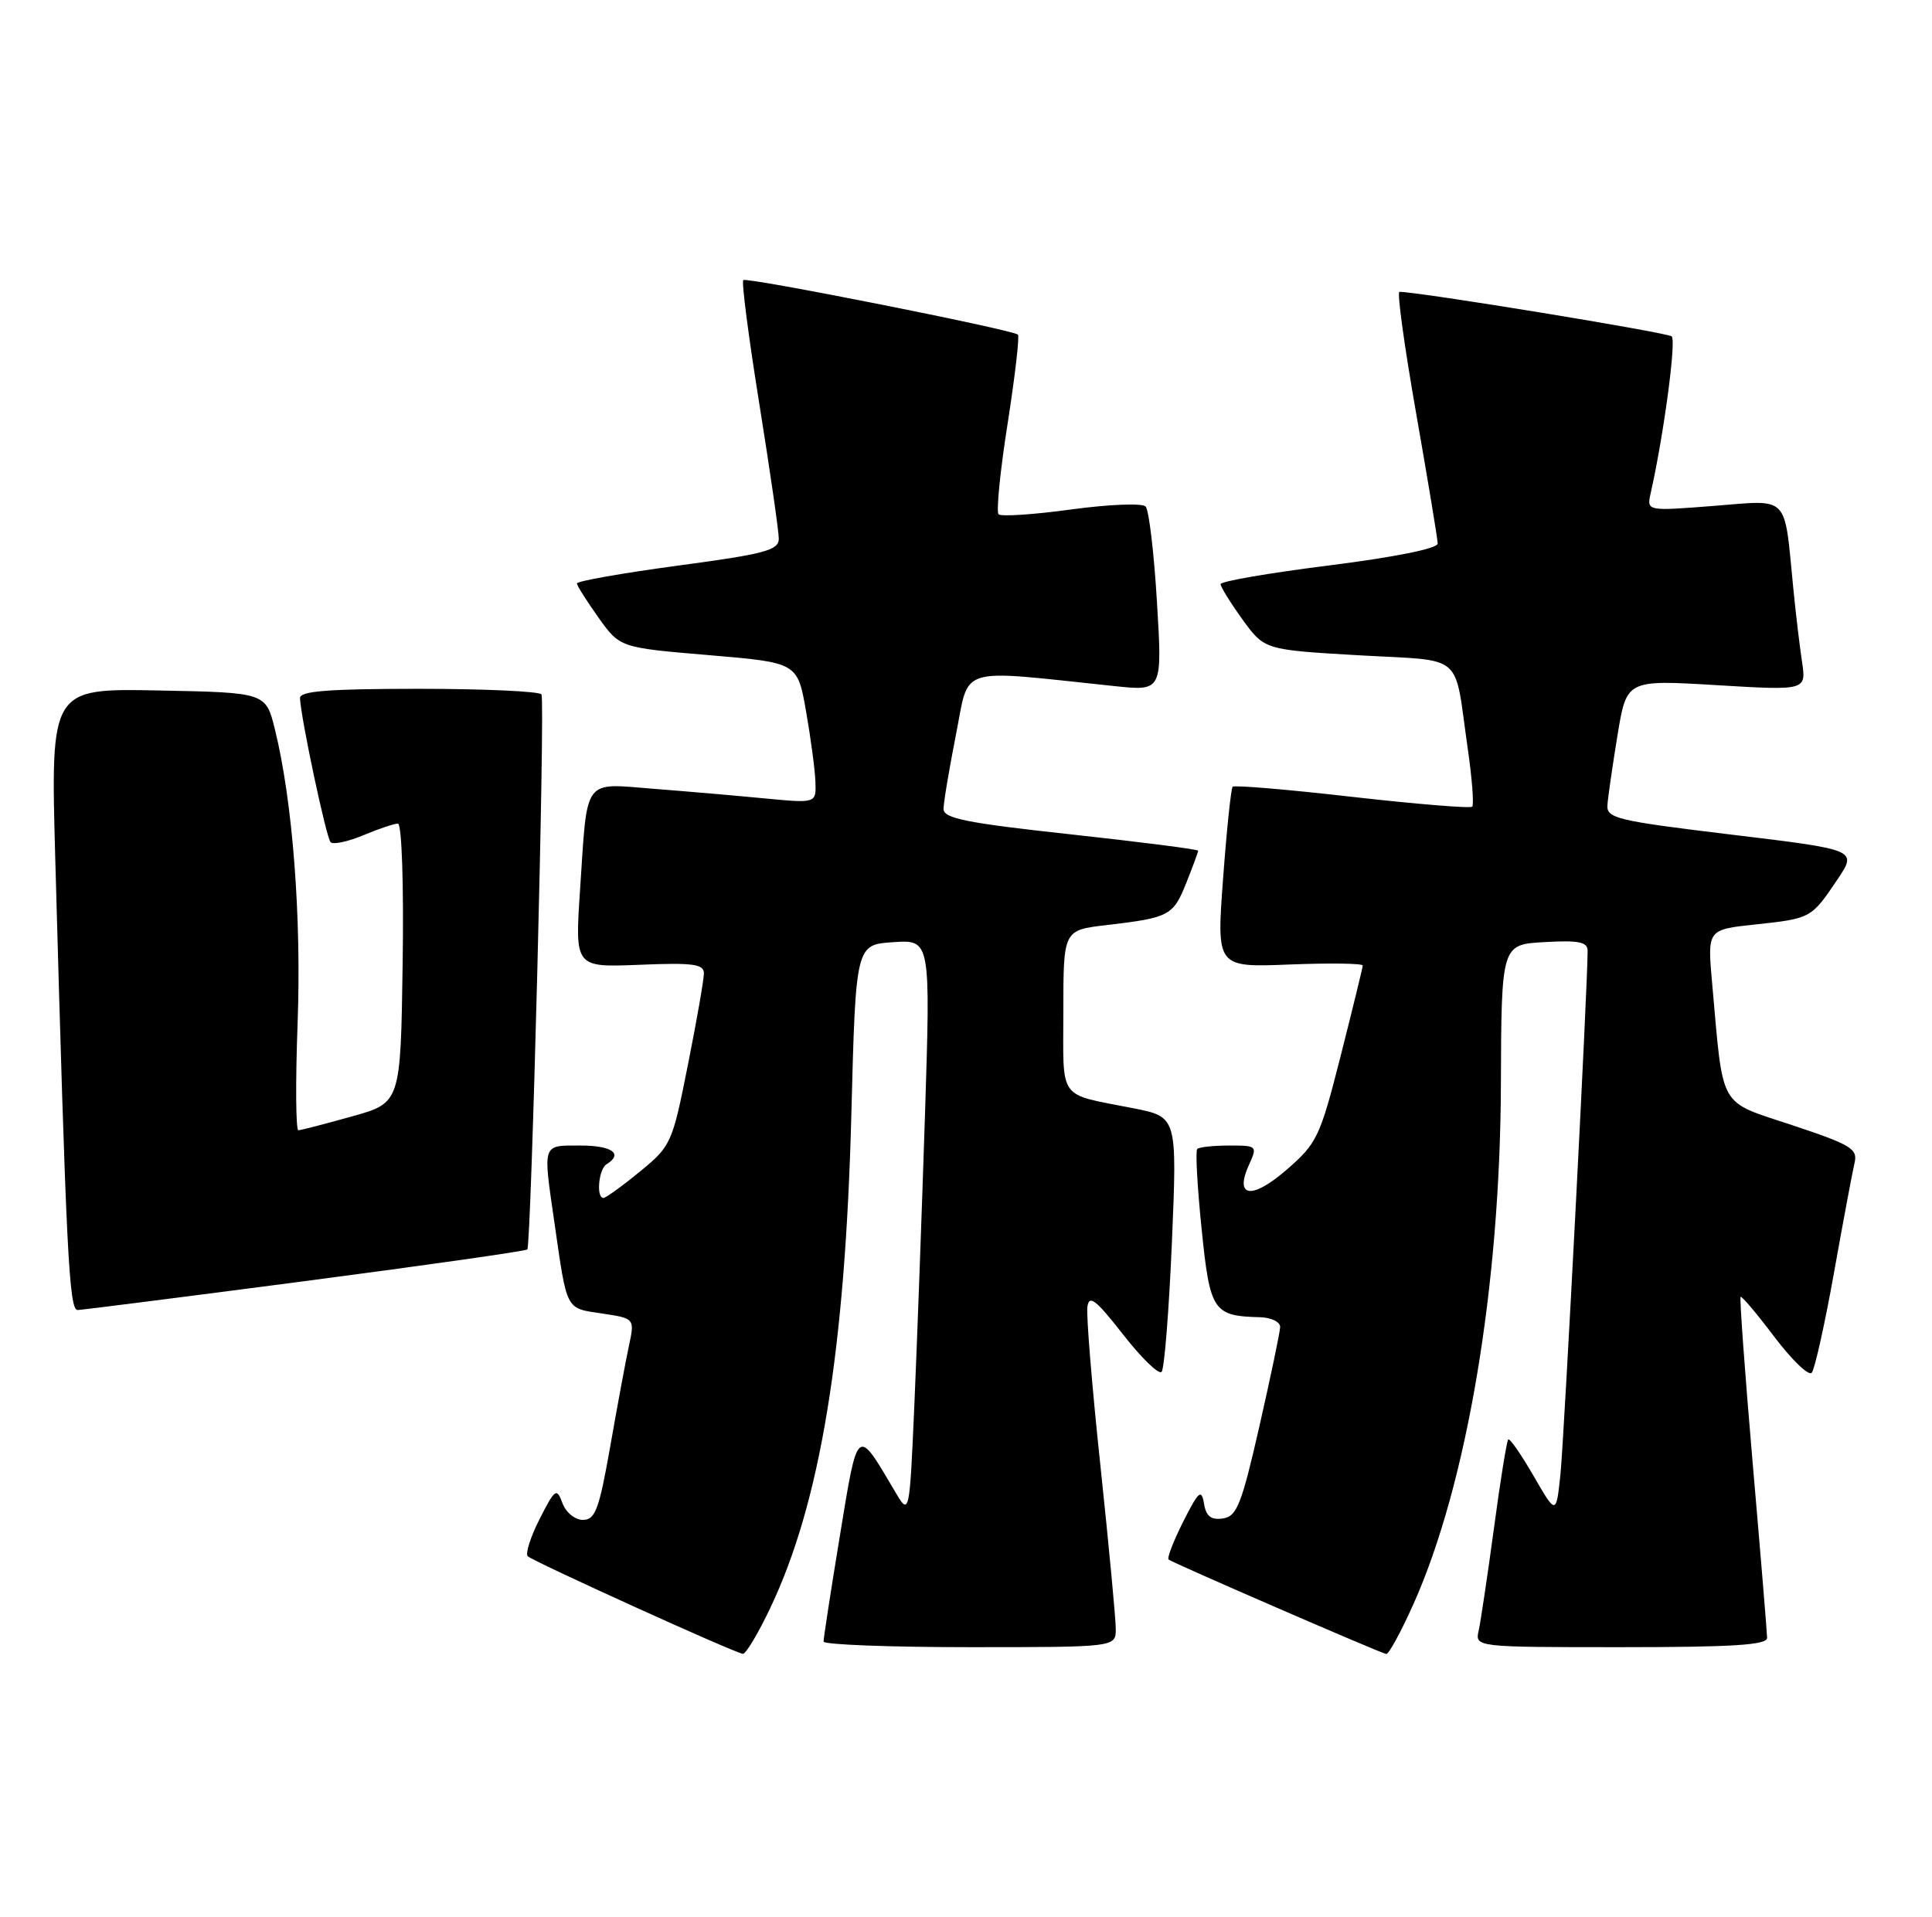 <?xml version="1.0" encoding="UTF-8" standalone="no"?>
<!DOCTYPE svg PUBLIC "-//W3C//DTD SVG 1.1//EN" "http://www.w3.org/Graphics/SVG/1.1/DTD/svg11.dtd" >
<svg xmlns="http://www.w3.org/2000/svg" xmlns:xlink="http://www.w3.org/1999/xlink" version="1.1" viewBox="0 0 258 256">
 <g >
 <path fill="currentColor"
d=" M 102.87 214.75 C 109.54 200.73 112.87 180.44 113.69 148.84 C 114.28 126.17 114.28 126.17 119.28 125.84 C 124.27 125.50 124.27 125.50 123.52 149.00 C 123.10 161.93 122.47 179.25 122.11 187.50 C 121.45 202.50 121.45 202.50 119.48 199.14 C 114.40 190.52 114.57 190.38 112.16 205.11 C 110.95 212.47 109.97 218.84 109.98 219.25 C 109.99 219.66 118.78 220.00 129.50 220.00 C 149.00 220.00 149.00 220.00 149.00 217.56 C 149.00 216.21 148.08 206.44 146.96 195.85 C 145.83 185.25 145.05 175.66 145.21 174.54 C 145.44 172.89 146.34 173.58 149.97 178.23 C 152.43 181.38 154.74 183.63 155.12 183.23 C 155.49 182.83 156.11 175.00 156.50 165.84 C 157.20 149.18 157.20 149.18 151.35 148.02 C 141.13 146.00 142.00 147.20 142.00 135.05 C 142.00 124.23 142.00 124.23 147.75 123.56 C 156.16 122.57 156.66 122.31 158.41 117.94 C 159.28 115.75 160.00 113.81 160.00 113.62 C 160.00 113.44 152.35 112.46 143.00 111.44 C 129.12 109.93 126.00 109.31 126.00 108.05 C 126.00 107.20 126.75 102.73 127.66 98.12 C 129.51 88.79 127.52 89.40 148.86 91.64 C 155.22 92.31 155.22 92.31 154.50 80.40 C 154.11 73.86 153.43 68.12 152.99 67.65 C 152.55 67.18 148.09 67.36 143.08 68.04 C 138.06 68.73 133.68 69.02 133.35 68.69 C 133.02 68.35 133.56 62.89 134.56 56.56 C 135.55 50.22 136.17 44.88 135.93 44.69 C 135.07 44.00 99.69 36.98 99.26 37.41 C 99.01 37.65 99.98 45.12 101.41 54.00 C 102.83 62.88 104.00 70.95 104.00 71.94 C 104.00 73.50 102.16 73.99 90.50 75.55 C 83.08 76.55 77.02 77.62 77.04 77.93 C 77.06 78.25 78.37 80.30 79.93 82.50 C 82.79 86.50 82.79 86.50 94.64 87.50 C 106.50 88.50 106.50 88.50 107.64 95.00 C 108.27 98.58 108.83 102.80 108.89 104.39 C 109.00 107.29 109.00 107.29 102.25 106.65 C 98.54 106.29 91.84 105.71 87.36 105.36 C 77.75 104.61 78.47 103.64 77.46 118.86 C 76.77 129.21 76.77 129.21 85.38 128.86 C 92.53 128.56 94.00 128.76 94.00 130.00 C 94.00 130.82 93.04 136.33 91.86 142.24 C 89.78 152.72 89.62 153.07 85.44 156.49 C 83.09 158.42 80.90 160.00 80.58 160.00 C 79.59 160.00 79.94 156.15 81.00 155.50 C 83.27 154.10 81.73 153.00 77.50 153.00 C 72.36 153.00 72.49 152.60 74.04 163.31 C 75.75 175.19 75.49 174.70 80.37 175.43 C 84.77 176.09 84.77 176.09 83.98 179.79 C 83.54 181.83 82.42 187.89 81.48 193.25 C 80.01 201.59 79.49 203.00 77.85 203.00 C 76.78 203.00 75.57 202.01 75.11 200.76 C 74.34 198.68 74.13 198.82 72.07 202.86 C 70.86 205.24 70.14 207.49 70.47 207.85 C 71.10 208.51 97.93 220.70 99.20 220.89 C 99.58 220.95 101.24 218.19 102.87 214.75 Z  M 188.75 214.25 C 195.89 198.29 200.34 171.83 200.43 144.83 C 200.50 126.15 200.50 126.15 206.25 125.83 C 210.84 125.57 212.01 125.80 212.01 127.00 C 212.04 131.22 208.87 192.26 208.38 196.93 C 207.81 202.35 207.81 202.35 204.79 197.12 C 203.13 194.25 201.61 192.06 201.41 192.26 C 201.21 192.46 200.35 197.77 199.51 204.06 C 198.66 210.35 197.74 216.51 197.47 217.75 C 196.96 220.00 196.96 220.00 216.48 220.00 C 231.44 220.00 236.00 219.71 235.98 218.75 C 235.97 218.06 235.11 207.60 234.06 195.50 C 233.02 183.40 232.29 173.38 232.44 173.22 C 232.60 173.07 234.63 175.48 236.96 178.57 C 239.30 181.66 241.54 183.81 241.94 183.35 C 242.34 182.88 243.68 176.88 244.91 170.00 C 246.14 163.12 247.37 156.54 247.65 155.36 C 248.11 153.44 247.24 152.91 239.33 150.28 C 229.37 146.96 230.17 148.38 228.64 131.33 C 228.00 124.16 228.00 124.16 234.35 123.48 C 241.84 122.68 241.87 122.66 245.35 117.50 C 248.04 113.50 248.04 113.50 231.27 111.48 C 215.80 109.61 214.51 109.30 214.66 107.48 C 214.74 106.39 215.35 102.19 216.01 98.15 C 217.22 90.79 217.22 90.79 229.22 91.51 C 241.22 92.23 241.22 92.23 240.64 88.37 C 240.32 86.24 239.79 81.80 239.47 78.50 C 238.23 65.91 239.06 66.77 228.85 67.57 C 219.90 68.27 219.90 68.27 220.43 65.88 C 222.17 58.16 223.87 45.48 223.24 44.93 C 222.64 44.40 189.08 38.92 186.88 38.98 C 186.54 38.99 187.55 46.31 189.12 55.25 C 190.69 64.19 191.98 71.99 191.99 72.60 C 191.99 73.26 186.29 74.41 177.50 75.52 C 169.53 76.52 163.00 77.64 163.00 78.02 C 163.00 78.39 164.32 80.52 165.93 82.75 C 168.86 86.79 168.86 86.79 181.44 87.52 C 195.76 88.34 194.13 86.96 195.99 99.89 C 196.58 103.95 196.85 107.48 196.60 107.74 C 196.34 107.99 189.13 107.40 180.57 106.43 C 172.01 105.45 164.83 104.84 164.61 105.08 C 164.39 105.31 163.81 110.84 163.33 117.36 C 162.45 129.21 162.45 129.21 172.23 128.82 C 177.60 128.61 181.99 128.67 181.98 128.96 C 181.97 129.26 180.64 134.68 179.04 141.00 C 176.28 151.86 175.88 152.71 171.83 156.22 C 167.16 160.28 164.79 159.95 166.81 155.53 C 167.93 153.06 167.86 153.00 164.15 153.00 C 162.05 153.00 160.13 153.21 159.88 153.46 C 159.62 153.71 159.89 158.50 160.46 164.11 C 161.58 175.13 162.00 175.77 168.25 175.93 C 169.77 175.97 170.98 176.56 170.95 177.25 C 170.93 177.94 169.68 183.90 168.18 190.50 C 165.79 200.98 165.17 202.54 163.30 202.81 C 161.72 203.04 161.06 202.52 160.78 200.81 C 160.45 198.82 160.06 199.16 158.01 203.23 C 156.70 205.83 155.82 208.11 156.06 208.30 C 156.68 208.78 184.36 220.80 185.12 220.91 C 185.45 220.96 187.09 217.96 188.75 214.25 Z  M 40.79 171.10 C 56.90 168.99 70.23 167.09 70.42 166.88 C 70.94 166.29 72.81 93.60 72.31 92.75 C 72.08 92.34 64.71 92.00 55.94 92.00 C 43.82 92.00 40.01 92.30 40.06 93.25 C 40.20 96.05 43.57 111.90 44.15 112.49 C 44.50 112.83 46.46 112.42 48.51 111.56 C 50.57 110.70 52.65 110.00 53.14 110.00 C 53.65 110.00 53.93 118.06 53.77 128.65 C 53.50 147.30 53.50 147.30 47.00 149.11 C 43.42 150.11 40.21 150.95 39.85 150.96 C 39.50 150.98 39.45 144.59 39.74 136.75 C 40.27 122.50 39.08 107.01 36.71 97.41 C 35.50 92.50 35.50 92.50 21.13 92.22 C 6.75 91.94 6.75 91.94 7.38 114.72 C 8.84 167.41 9.22 175.00 10.37 174.97 C 10.99 174.95 24.68 173.21 40.79 171.10 Z "/>
</g>
</svg>